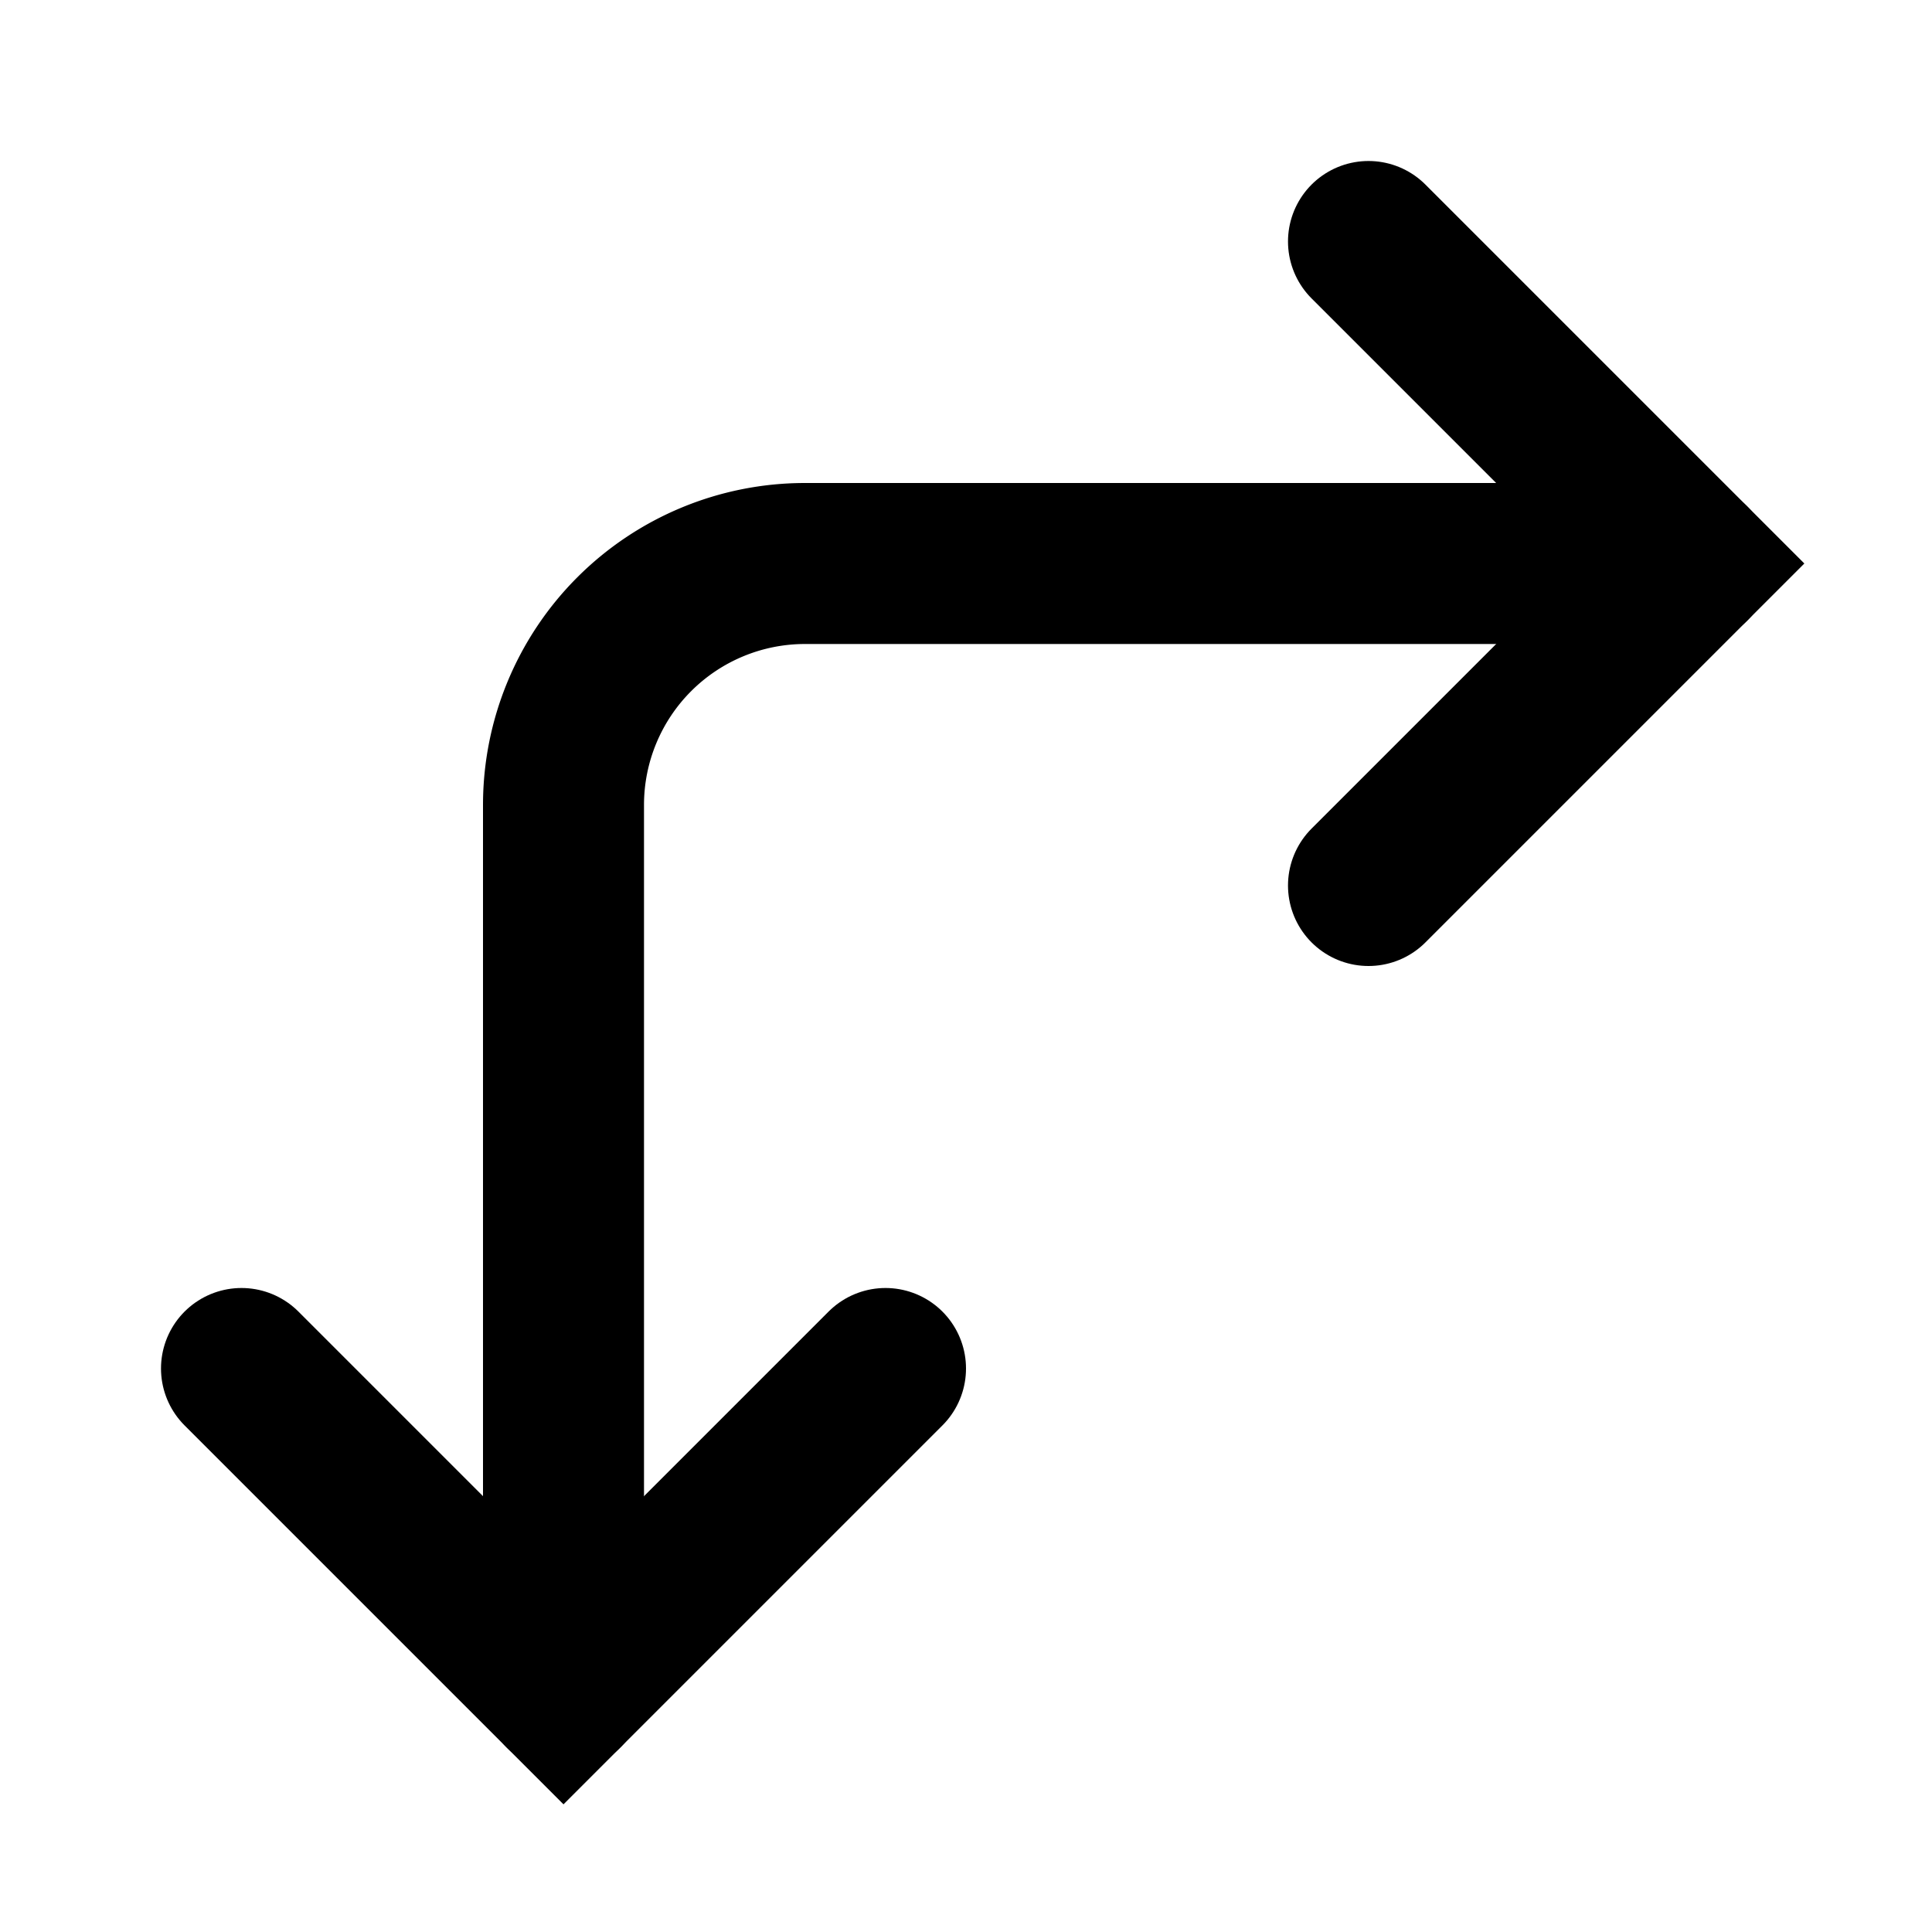 <svg xmlns="http://www.w3.org/2000/svg" class="icon icon-tabler icon-tabler-arrows-right-down" width="24" height="24" viewBox="0 0 24 24" stroke-width="2" stroke="currentColor" fill="none" stroke-linecap="round" strokeLinejoin="round">
  <path stroke="none" d="M0 0h24v24H0z" fill="none"/>
  <path d="M3 17l4 4l4 -4" />
  <path d="M7 21v-11a3 3 0 0 1 3 -3h11" />
  <path d="M17 11l4 -4l-4 -4" />
</svg>


